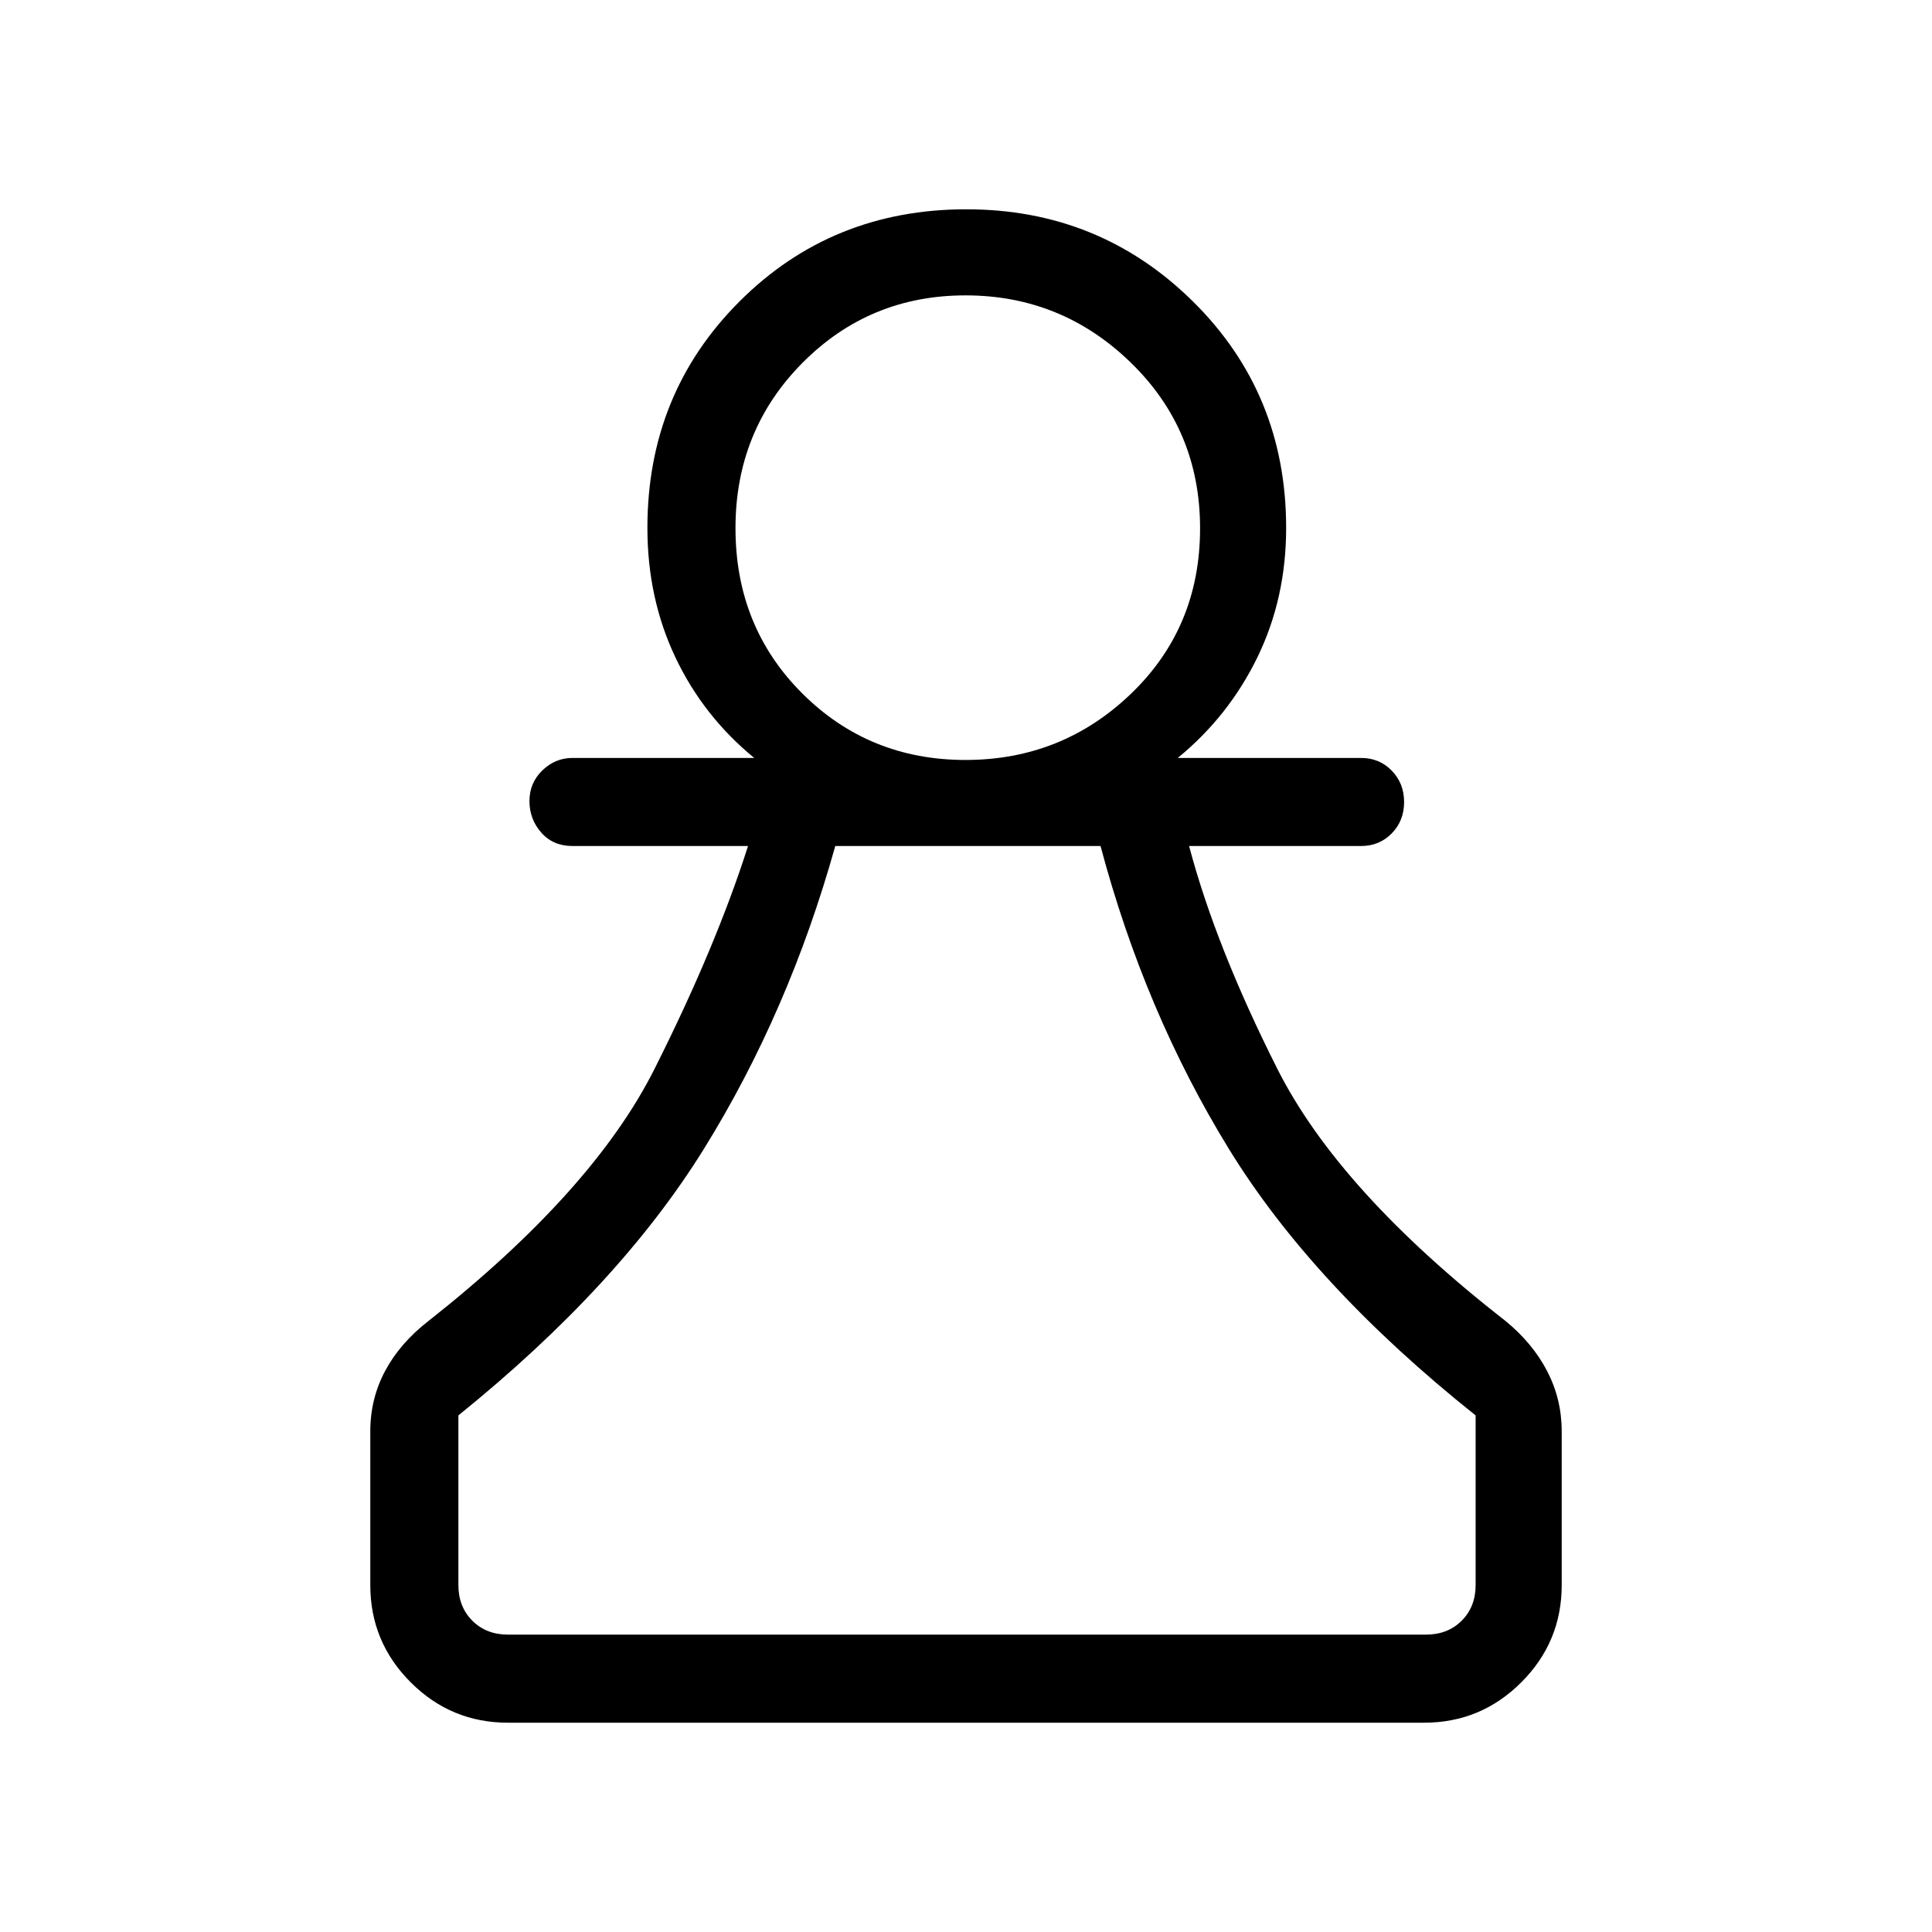 <svg xmlns="http://www.w3.org/2000/svg" height="48" viewBox="0 -960 960 960" width="48"><path d="M252.38-104q-28.25 0-48.31-20.07Q184-144.13 184-172.38v-76.39q0-16.23 7.39-30.06 7.39-13.83 21.53-24.79 81.77-64.53 112.27-125.17t46.5-110.83h-87.23q-9.64 0-15.51-6.66-5.87-6.67-5.87-15.69t6.41-15.22q6.41-6.19 14.97-6.19h90.31q-25.35-20.78-39.22-50.08-13.86-29.31-13.86-64.23 0-66.8 45.8-112.55Q413.28-856 480.14-856q66.25 0 112.59 45.76 46.35 45.75 46.35 112.55 0 34.92-14.25 64.23-14.25 29.3-39.6 50.08h91.08q9.09 0 15.23 6.3 6.15 6.3 6.15 15.61 0 9.32-6.15 15.59-6.14 6.26-15.23 6.26h-85.46q13.18 49.86 43.82 110.66 30.64 60.81 113.41 125.34 13.5 11.06 20.71 24.95 7.21 13.9 7.21 29.9v76.39q0 28.25-20.07 48.31Q735.87-104 707.62-104H252.38Zm0-43.77h456.24q10.76 0 17.69-6.92 6.92-6.93 6.92-17.69v-84.31q-80.85-64.46-122.65-132.5-41.81-68.04-63.73-150.43H415.04Q392-457.23 349.81-389.19q-42.19 68.04-122.04 132.5v84.31q0 10.76 6.92 17.69 6.93 6.92 17.69 6.92Zm227.38-434.61q48.01 0 82.28-32.96t34.27-82.14q0-48.86-34.38-82.3-34.38-33.45-82.15-33.45-47.78 0-81.05 33.54-33.27 33.54-33.27 82.12 0 49 33.15 82.09 33.15 33.1 81.15 33.1Zm.24-115.31Zm0 549.92Z"/></svg>